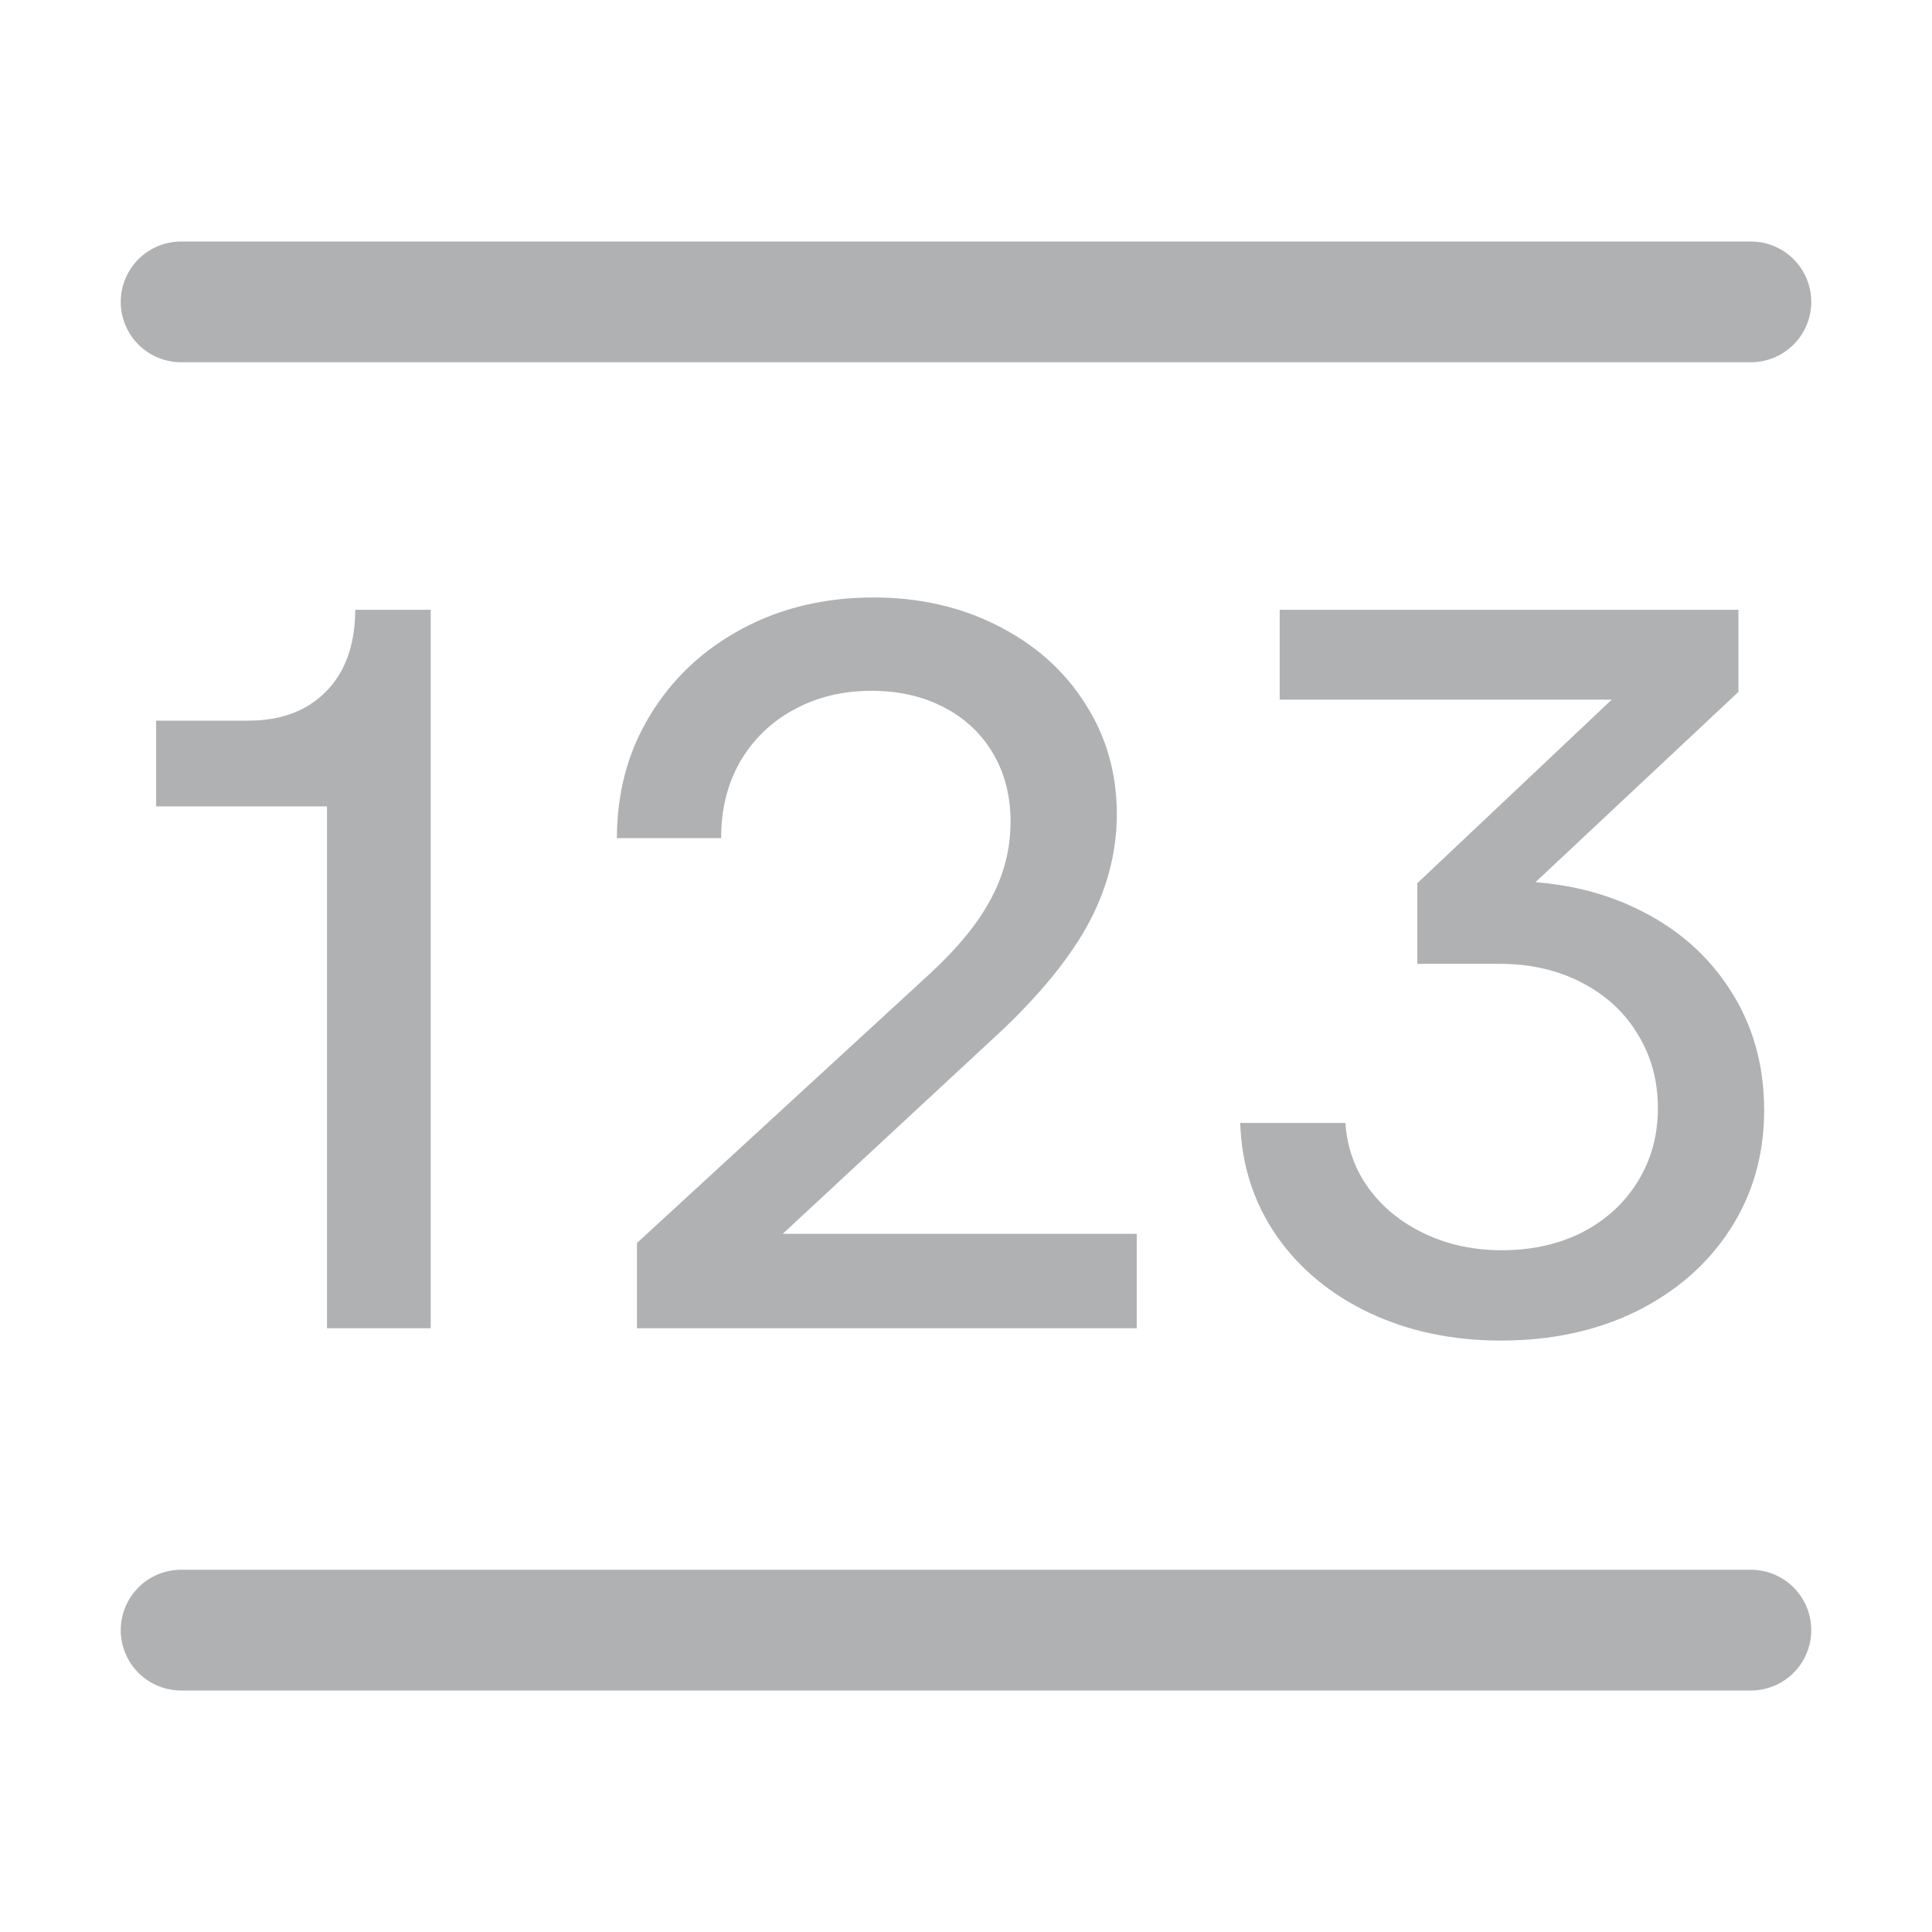 <!-- Copyright 2000-2021 JetBrains s.r.o. Use of this source code is governed by the Apache 2.0 license that can be found in the LICENSE file. -->
<svg xmlns="http://www.w3.org/2000/svg" width="16" height="16" viewBox="0 0 16 16">
    <path d="M2.708 6.678H1.293V5.968H2.062C2.241 5.968 2.397 5.931 2.53 5.857C2.663 5.781 2.765 5.675 2.836 5.539C2.907 5.4 2.942 5.237 2.942 5.05H2.946H3.567V11H2.708V6.678ZM5.275 10.294L7.702 8.063C7.934 7.848 8.103 7.641 8.207 7.443C8.315 7.242 8.369 7.029 8.369 6.805C8.369 6.593 8.321 6.404 8.224 6.24C8.128 6.076 7.992 5.948 7.816 5.857C7.644 5.767 7.444 5.721 7.217 5.721C6.976 5.721 6.761 5.774 6.571 5.879C6.384 5.981 6.237 6.124 6.129 6.308C6.024 6.492 5.972 6.703 5.972 6.941H5.109C5.109 6.562 5.201 6.222 5.385 5.921C5.57 5.618 5.823 5.38 6.146 5.207C6.469 5.034 6.832 4.948 7.234 4.948C7.614 4.948 7.957 5.026 8.263 5.182C8.571 5.338 8.812 5.551 8.985 5.824C9.161 6.096 9.249 6.402 9.249 6.742C9.249 7.067 9.164 7.382 8.994 7.685C8.824 7.985 8.556 8.301 8.19 8.633L6.482 10.218H9.414V11H5.275V10.294ZM12.43 11.102C12.027 11.102 11.665 11.025 11.342 10.873C11.019 10.72 10.762 10.507 10.572 10.235C10.383 9.96 10.282 9.649 10.271 9.3H11.142C11.156 9.504 11.221 9.685 11.337 9.844C11.454 10.003 11.608 10.127 11.801 10.218C11.993 10.309 12.206 10.354 12.438 10.354C12.687 10.354 12.91 10.304 13.105 10.205C13.301 10.103 13.454 9.963 13.564 9.784C13.675 9.603 13.73 9.401 13.73 9.177C13.73 8.947 13.673 8.742 13.56 8.56C13.45 8.379 13.295 8.238 13.097 8.136C12.899 8.034 12.673 7.982 12.421 7.982H11.737V7.315L13.348 5.794H10.598V5.05H14.397V5.73L12.43 7.574V7.298C12.849 7.29 13.223 7.365 13.552 7.524C13.883 7.682 14.142 7.907 14.329 8.199C14.516 8.488 14.61 8.82 14.61 9.194C14.61 9.562 14.516 9.891 14.329 10.18C14.142 10.469 13.883 10.695 13.552 10.86C13.223 11.021 12.849 11.102 12.43 11.102Z" fill="#AFB1B3"/>
    <path d="M1.5 2.5H14.5" stroke="#AFB1B3" stroke-linecap="round"/>
    <path d="M1.5 13.5H14.5" stroke="#AFB1B3" stroke-linecap="round"/>
</svg>
